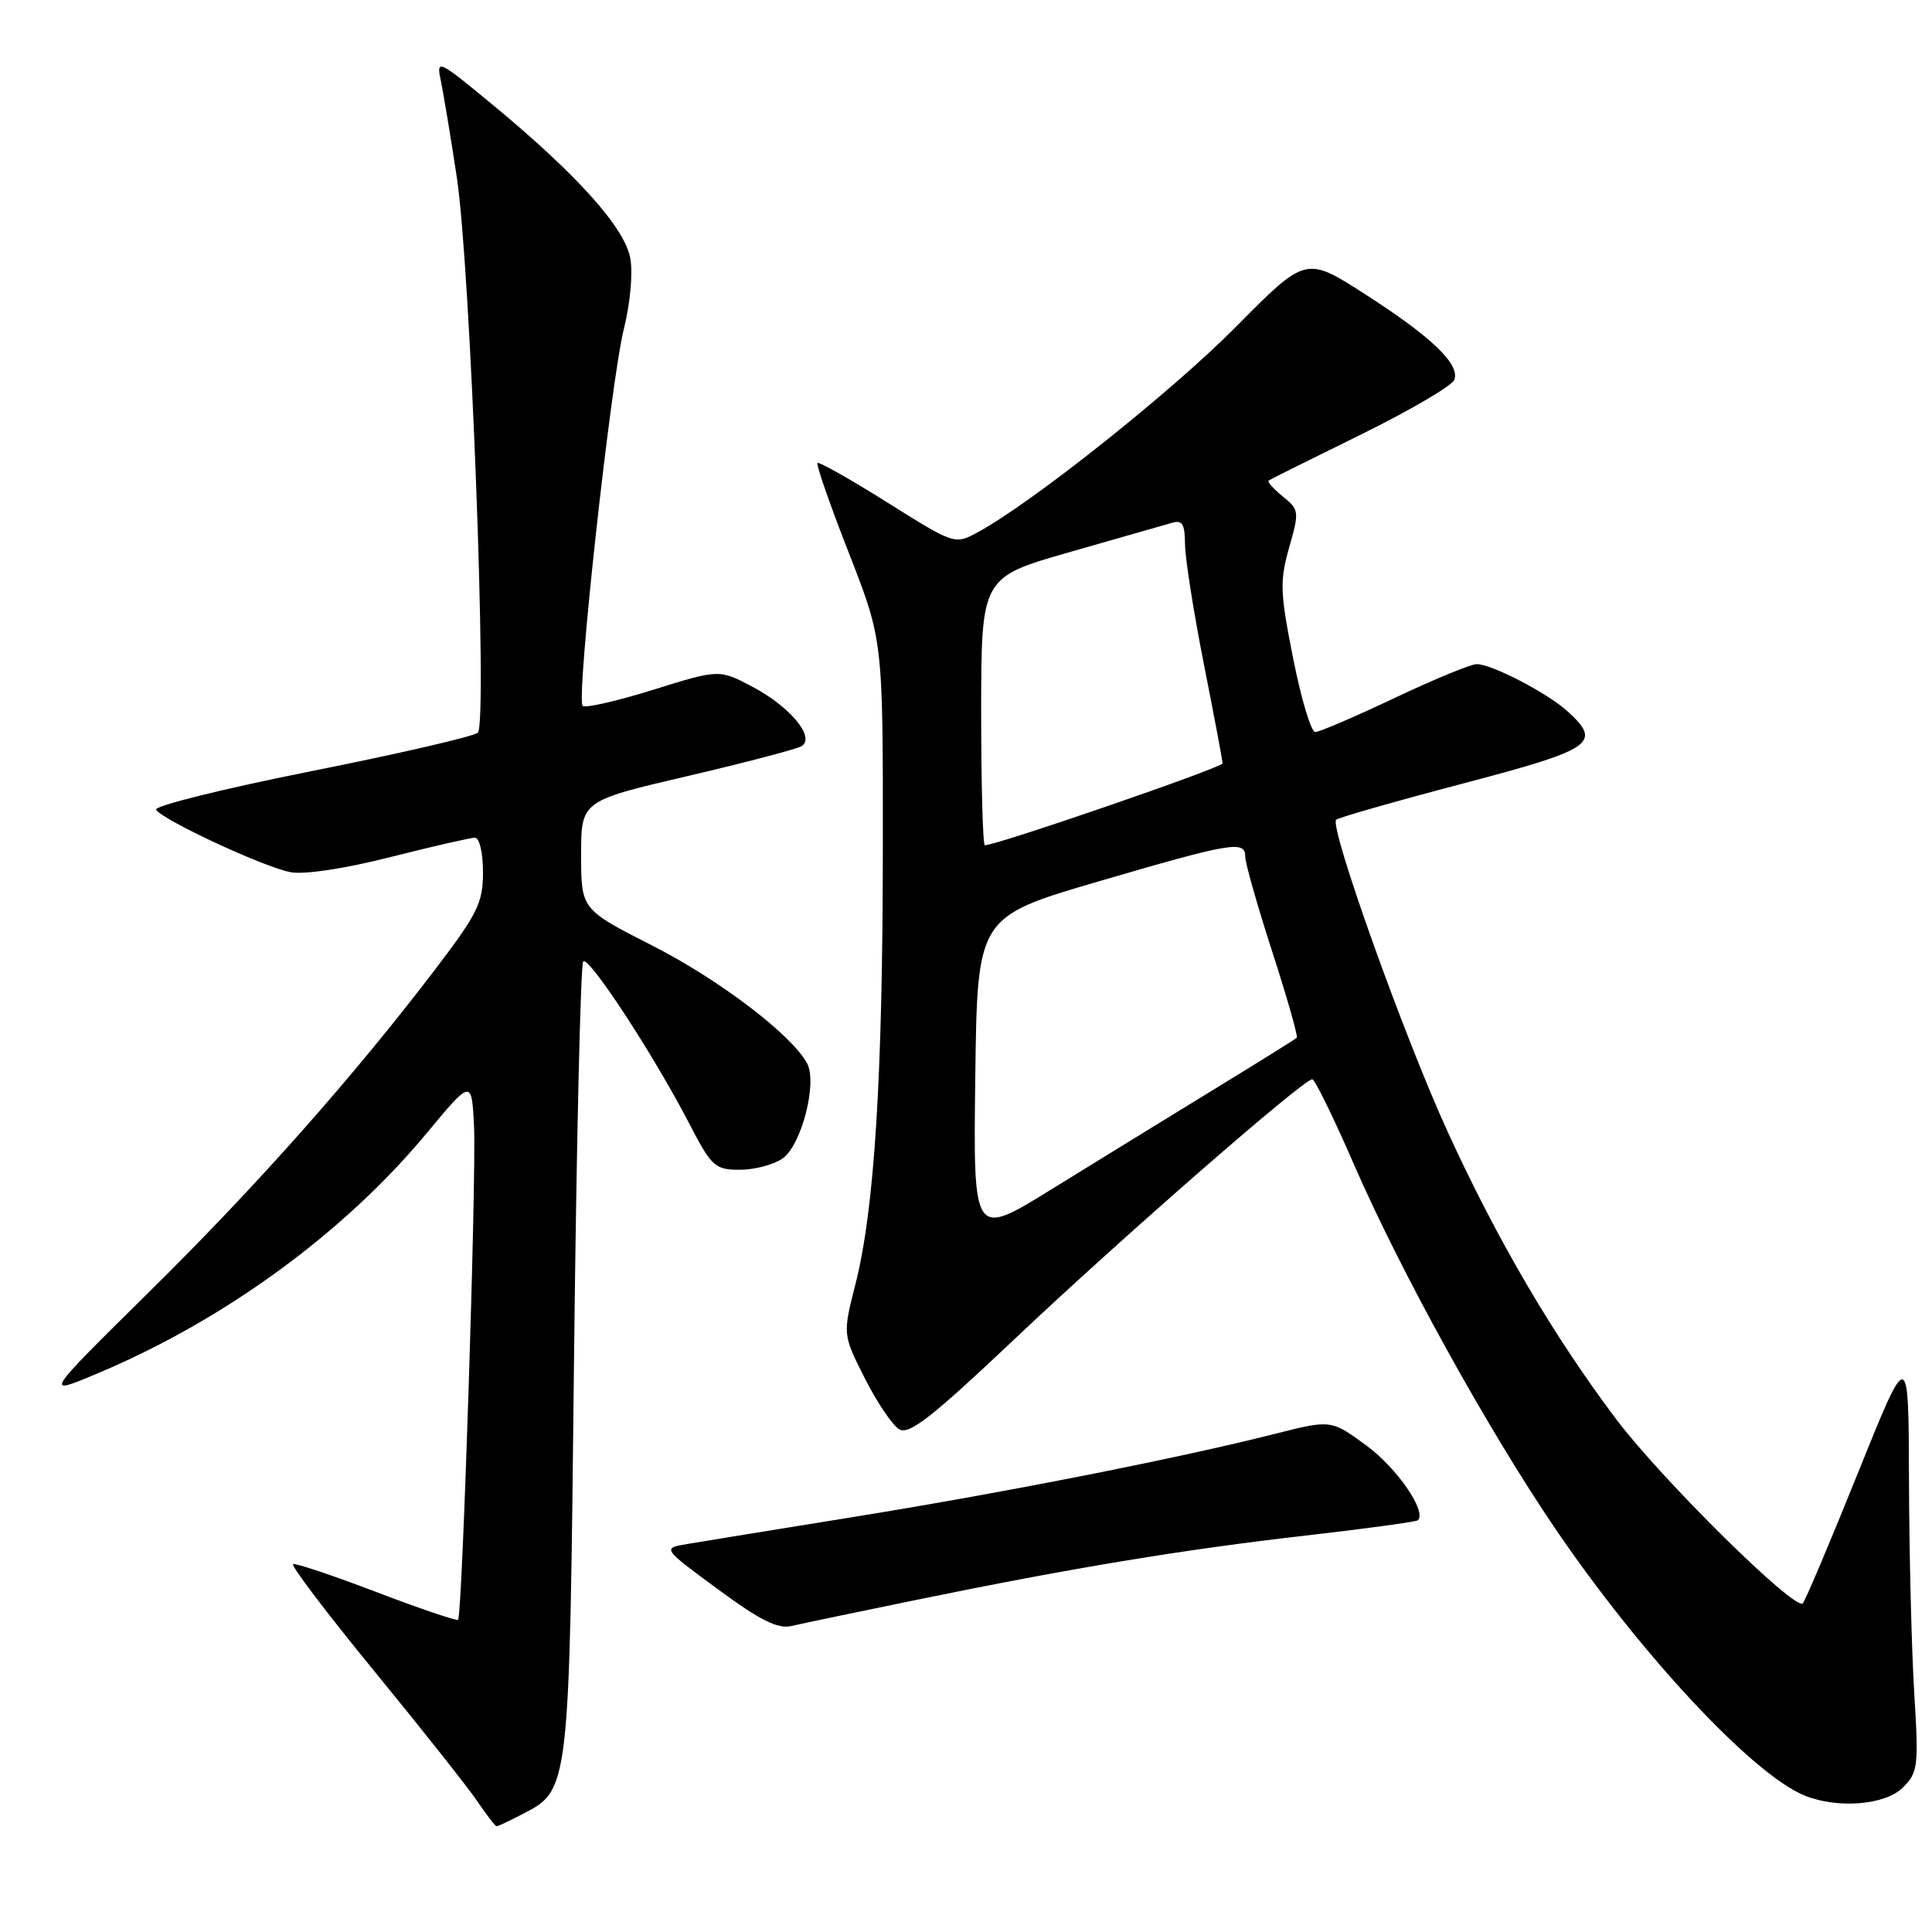 <?xml version="1.0" encoding="UTF-8" standalone="no"?>
<!DOCTYPE svg PUBLIC "-//W3C//DTD SVG 1.1//EN" "http://www.w3.org/Graphics/SVG/1.1/DTD/svg11.dtd" >
<svg xmlns="http://www.w3.org/2000/svg" xmlns:xlink="http://www.w3.org/1999/xlink" version="1.1" viewBox="0 0 256 256">
 <g >
 <path fill="currentColor"
d=" M 69.03 240.48 C 75.52 237.13 75.43 237.92 76.06 180.26 C 76.38 151.53 76.93 127.74 77.28 127.39 C 78.02 126.65 86.58 139.72 91.26 148.75 C 94.30 154.61 94.71 154.99 98.03 155.00 C 99.97 155.00 102.52 154.33 103.70 153.50 C 106.20 151.75 108.33 143.49 106.95 140.91 C 104.93 137.13 95.34 129.83 86.46 125.31 C 77.01 120.50 77.01 120.50 77.00 113.31 C 77.00 106.13 77.00 106.13 91.03 102.85 C 98.75 101.05 105.58 99.26 106.21 98.87 C 108.07 97.72 104.73 93.67 99.76 91.03 C 95.31 88.67 95.31 88.67 86.55 91.40 C 81.74 92.90 77.53 93.86 77.20 93.53 C 76.32 92.65 80.93 50.50 82.67 43.56 C 83.52 40.16 83.88 36.15 83.51 34.18 C 82.75 30.14 76.44 23.11 65.30 13.90 C 58.10 7.94 57.80 7.80 58.39 10.59 C 58.73 12.19 59.70 18.00 60.53 23.50 C 62.34 35.36 64.62 95.78 63.32 97.08 C 62.83 97.57 52.91 99.86 41.28 102.18 C 29.64 104.50 20.37 106.80 20.68 107.29 C 21.52 108.65 34.99 114.91 38.50 115.57 C 40.33 115.91 45.66 115.11 51.72 113.57 C 57.30 112.16 62.34 111.00 62.93 111.00 C 63.53 111.00 64.00 112.99 64.00 115.56 C 64.00 119.61 63.30 121.04 57.77 128.31 C 46.83 142.68 34.04 157.11 19.69 171.26 C 5.74 185.02 5.74 185.02 13.12 181.90 C 29.82 174.85 45.60 163.32 56.50 150.20 C 62.50 142.98 62.50 142.98 62.81 149.24 C 63.14 155.81 61.26 214.07 60.70 214.63 C 60.52 214.81 55.68 213.17 49.94 210.98 C 44.20 208.79 39.20 207.11 38.84 207.25 C 38.48 207.39 43.30 213.75 49.56 221.39 C 55.82 229.03 61.96 236.79 63.22 238.64 C 64.47 240.48 65.63 241.99 65.80 241.99 C 65.96 242.00 67.42 241.32 69.03 240.48 Z  M 252.14 236.86 C 254.15 234.85 254.25 234.07 253.64 224.20 C 253.29 218.42 252.98 205.77 252.95 196.09 C 252.90 178.50 252.90 178.50 246.18 195.19 C 242.49 204.36 239.20 212.13 238.88 212.45 C 237.85 213.49 220.21 196.07 214.16 188.06 C 205.80 176.95 198.43 164.39 191.84 150.00 C 186.06 137.39 176.11 109.55 177.05 108.62 C 177.33 108.34 184.85 106.19 193.78 103.84 C 211.13 99.27 212.31 98.47 207.75 94.29 C 205.10 91.86 197.69 88.00 195.67 88.00 C 194.90 88.00 189.99 90.02 184.77 92.50 C 179.54 94.97 174.82 97.00 174.28 97.00 C 173.73 97.00 172.41 92.61 171.35 87.25 C 169.61 78.50 169.56 76.99 170.82 72.55 C 172.18 67.78 172.15 67.54 169.97 65.78 C 168.73 64.77 167.89 63.82 168.11 63.67 C 168.32 63.52 173.82 60.78 180.33 57.58 C 186.83 54.38 192.40 51.12 192.70 50.33 C 193.49 48.27 189.71 44.65 180.80 38.93 C 173.03 33.95 173.03 33.95 163.76 43.31 C 155.25 51.92 136.70 66.67 129.50 70.56 C 126.52 72.17 126.45 72.15 117.59 66.59 C 112.69 63.51 108.51 61.15 108.32 61.35 C 108.12 61.55 109.99 66.92 112.48 73.28 C 117.00 84.85 117.00 84.85 116.98 112.17 C 116.97 142.73 115.87 160.26 113.35 170.16 C 111.66 176.82 111.66 176.82 114.58 182.61 C 116.19 185.79 118.24 188.84 119.14 189.38 C 120.47 190.17 123.44 187.84 134.64 177.24 C 148.59 164.05 172.71 143.00 173.88 143.01 C 174.22 143.01 176.70 148.07 179.39 154.26 C 185.61 168.55 197.15 189.43 206.14 202.64 C 217.56 219.41 232.33 235.20 239.17 237.94 C 243.56 239.70 249.83 239.17 252.14 236.86 Z  M 121.39 212.00 C 142.16 207.74 156.74 205.33 173.01 203.47 C 180.98 202.56 187.67 201.64 187.88 201.44 C 189.08 200.28 185.10 194.51 181.07 191.55 C 176.38 188.11 176.38 188.11 168.94 189.99 C 156.34 193.19 133.41 197.72 113.50 200.94 C 103.05 202.63 92.98 204.26 91.12 204.58 C 87.73 205.14 87.73 205.14 95.12 210.58 C 100.76 214.73 103.07 215.88 104.89 215.45 C 106.21 215.14 113.63 213.59 121.39 212.00 Z  M 129.23 142.75 C 129.50 121.50 129.50 121.50 145.50 116.81 C 163.24 111.62 165.00 111.32 165.00 113.52 C 165.00 114.35 166.61 120.02 168.58 126.11 C 170.55 132.19 172.01 137.32 171.83 137.51 C 171.65 137.69 166.55 140.87 160.50 144.57 C 154.45 148.27 144.88 154.16 139.23 157.65 C 128.96 163.99 128.96 163.99 129.23 142.75 Z  M 130.01 94.25 C 130.03 76.50 130.03 76.50 141.76 73.15 C 148.22 71.31 154.29 69.57 155.25 69.29 C 156.67 68.86 157.00 69.40 157.02 72.13 C 157.04 73.99 158.16 81.12 159.52 88.00 C 160.88 94.88 161.99 100.79 162.00 101.15 C 162.00 101.70 132.08 112.00 130.50 112.00 C 130.23 112.00 130.01 104.01 130.01 94.25 Z "/>
</g>
</svg>